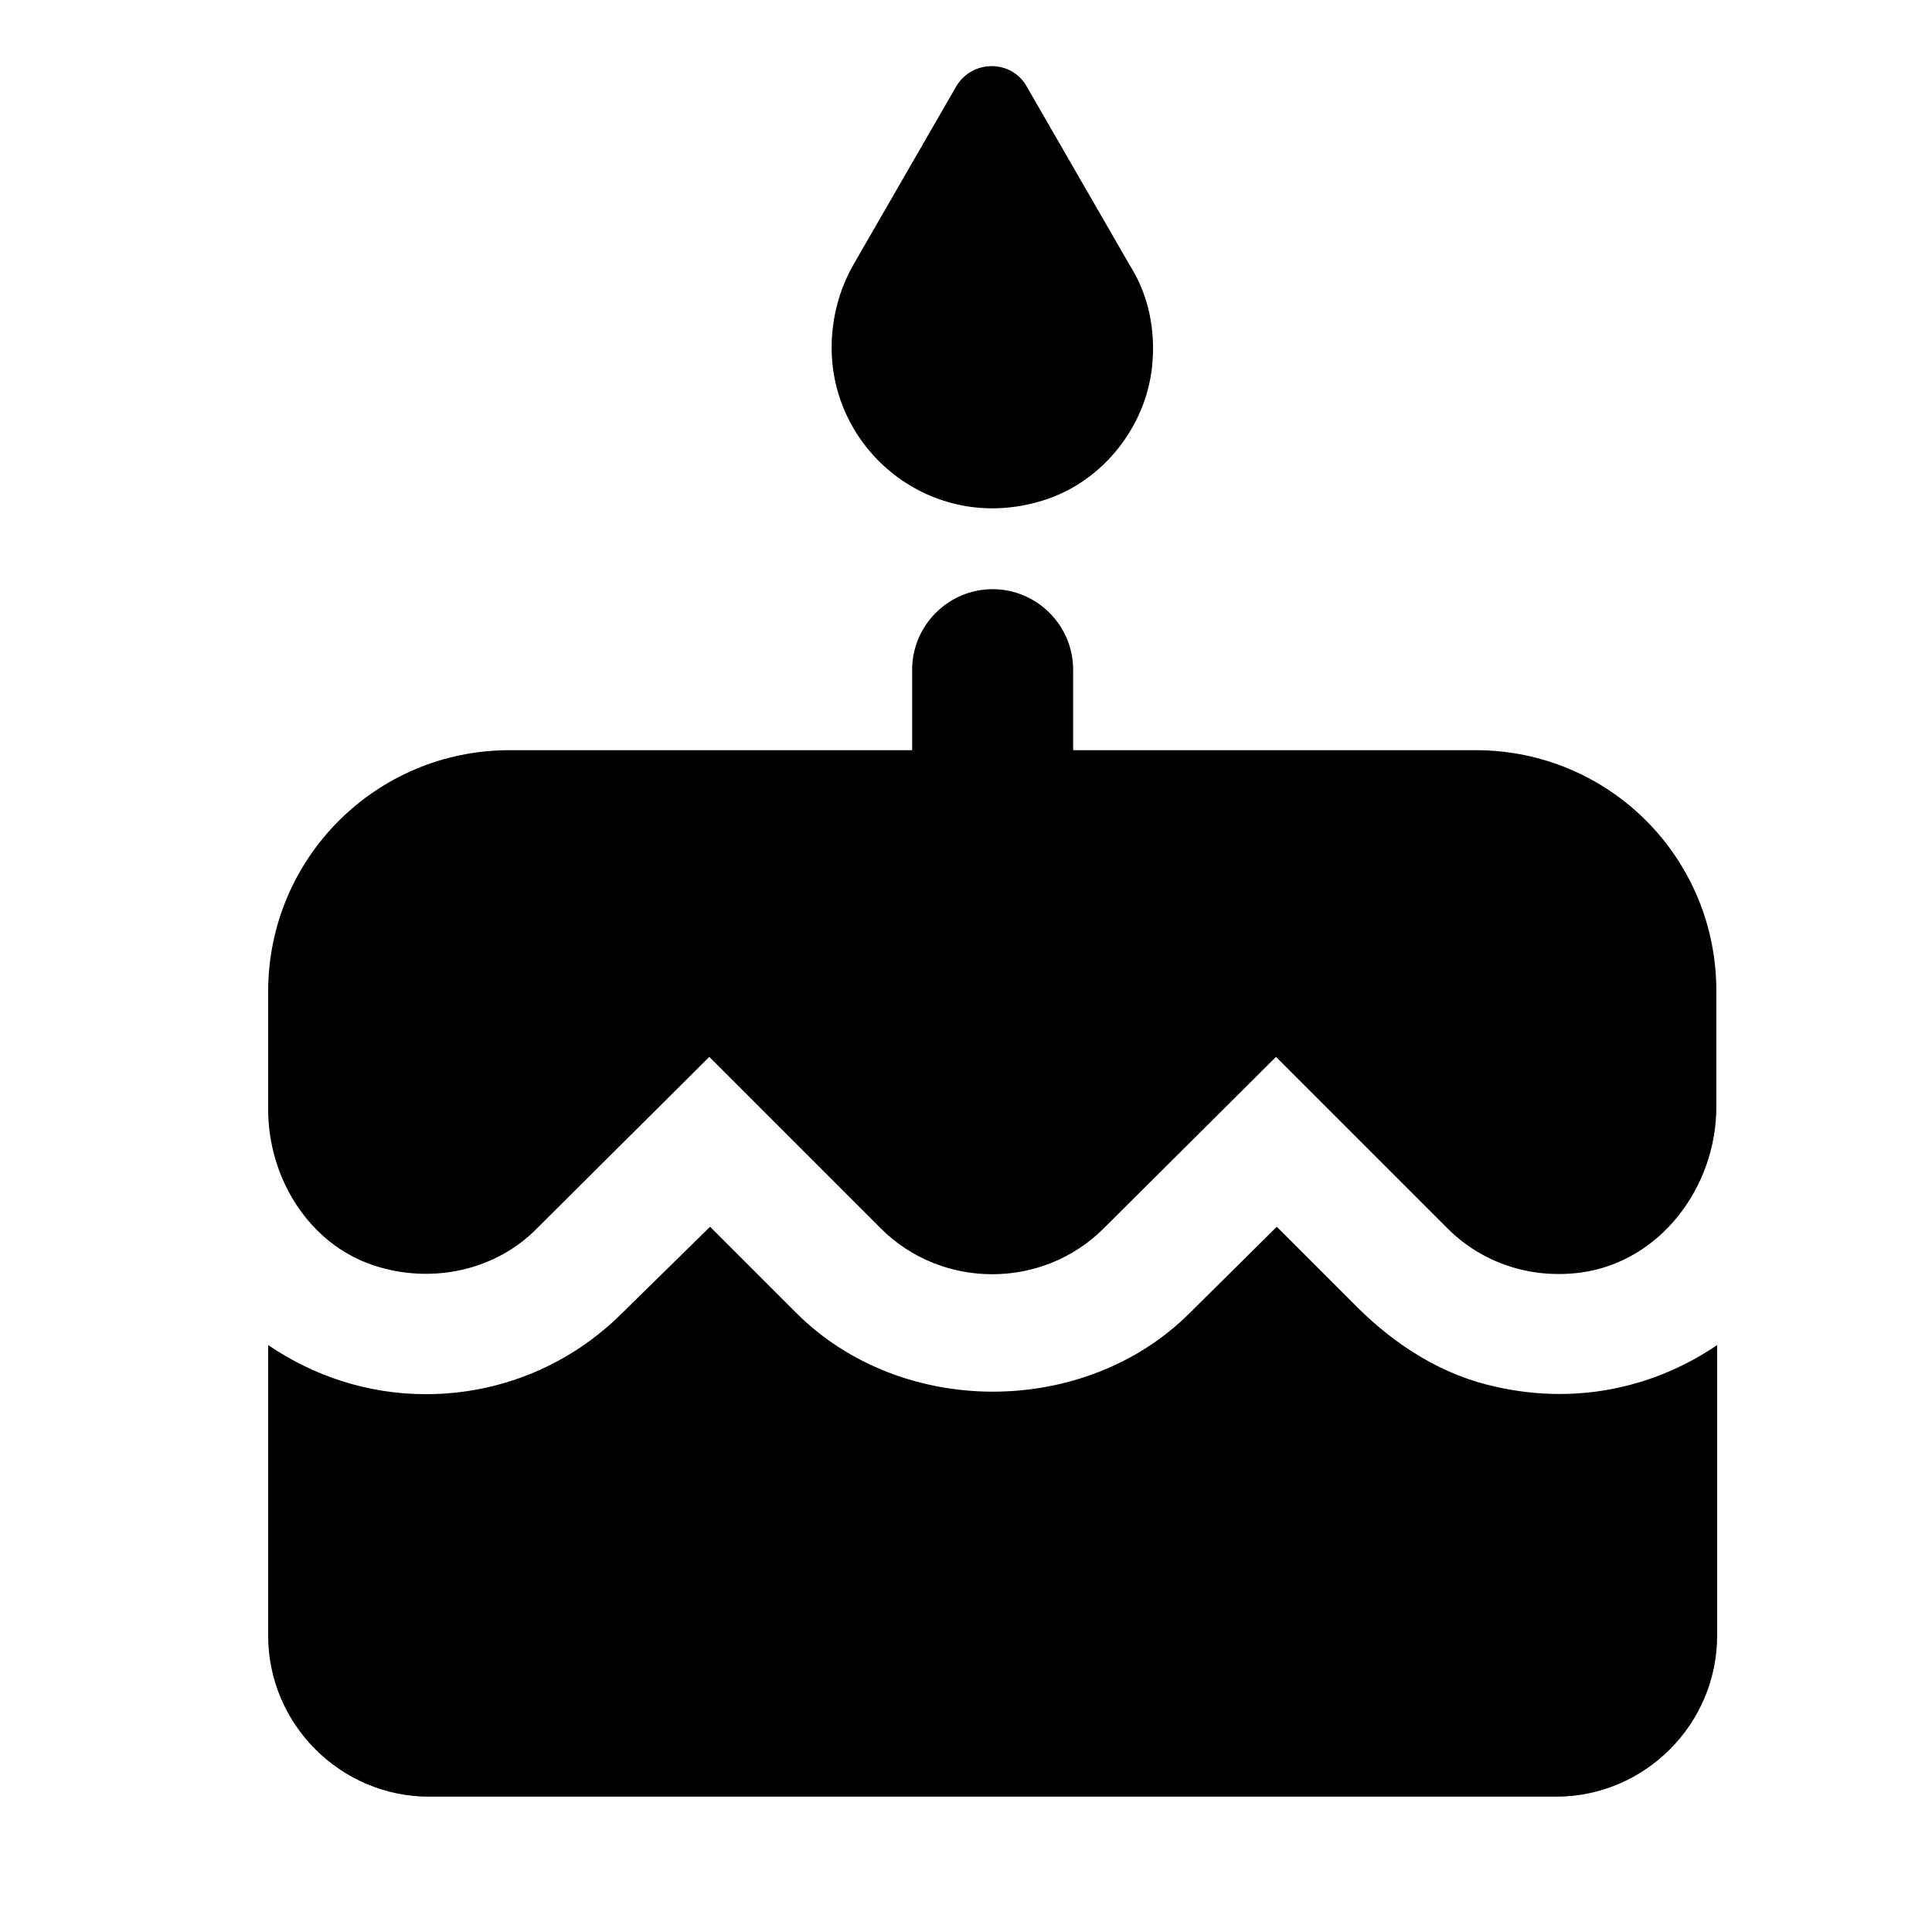 <svg width="24" height="24" viewBox="0 0 24 24" xmlns="http://www.w3.org/2000/svg">
	<path d="M13.011 6.199C13.711 5.959 14.231 5.299 14.311 4.559C14.361 4.089 14.261 3.649 14.031 3.289L12.751 1.069C12.561 0.739 12.081 0.739 11.881 1.069L10.601 3.289C10.431 3.589 10.331 3.939 10.331 4.319C10.331 5.639 11.631 6.669 13.011 6.199ZM16.861 16.239L15.861 15.239L14.781 16.309C13.481 17.609 11.201 17.619 9.891 16.309L8.821 15.239L7.731 16.309C7.081 16.959 6.211 17.319 5.291 17.319C4.561 17.319 3.891 17.089 3.331 16.709V20.319C3.331 21.419 4.231 22.319 5.331 22.319H19.331C20.431 22.319 21.331 21.419 21.331 20.319V16.709C20.581 17.219 19.621 17.459 18.591 17.229C17.931 17.089 17.341 16.719 16.861 16.239ZM18.331 9.319H13.331V8.319C13.331 7.769 12.881 7.319 12.331 7.319C11.781 7.319 11.331 7.769 11.331 8.319V9.319H6.331C4.671 9.319 3.331 10.659 3.331 12.319V13.779C3.331 14.629 3.831 15.449 4.641 15.719C5.371 15.959 6.161 15.779 6.671 15.259L8.811 13.129L10.941 15.259C11.701 16.019 12.951 16.019 13.711 15.259L15.851 13.129L17.981 15.259C18.411 15.689 19.011 15.889 19.631 15.809C20.621 15.679 21.321 14.749 21.321 13.749V12.329C21.331 10.659 19.991 9.319 18.331 9.319Z"/>
</svg>
